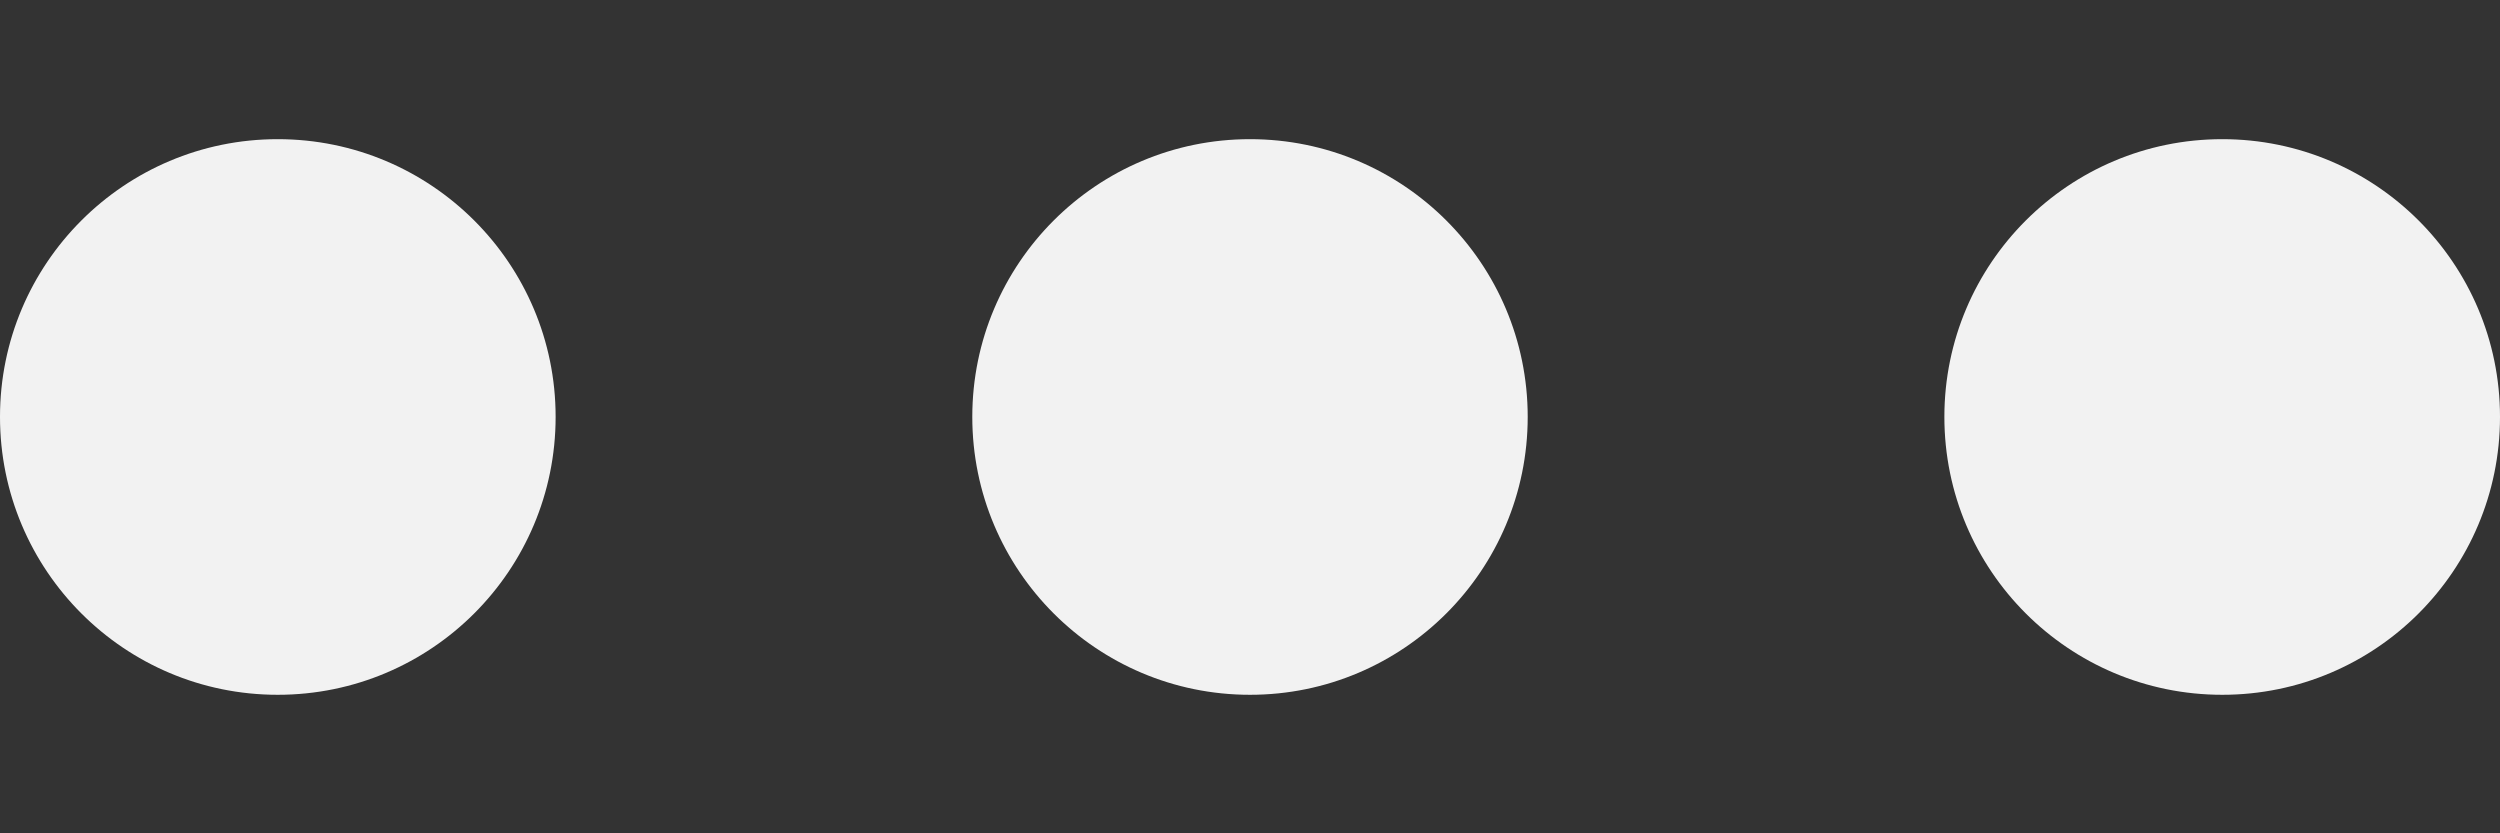 <svg width="12" height="4" viewBox="0 0 12 4" fill="none" xmlns="http://www.w3.org/2000/svg">
    <rect x="0" y="0" width="12" height="4" fill="#333333" stroke="none"/>
    <path
        d="M2.667 2.001C2.667 2.738 2.07 3.335 1.333 3.335C0.597 3.335 0 2.738 0 2.001C0 1.265 0.597 0.668 1.333 0.668C2.07 0.668 2.667 1.265 2.667 2.001Z"
        fill="#F2F2F2" />
    <path
        d="M7.333 2.001C7.333 2.738 6.736 3.335 6 3.335C5.264 3.335 4.667 2.738 4.667 2.001C4.667 1.265 5.264 0.668 6 0.668C6.736 0.668 7.333 1.265 7.333 2.001Z"
        fill="#F2F2F2" />
    <path
        d="M12 2.001C12 2.738 11.403 3.335 10.667 3.335C9.93 3.335 9.333 2.738 9.333 2.001C9.333 1.265 9.93 0.668 10.667 0.668C11.403 0.668 12 1.265 12 2.001Z"
        fill="#F2F2F2" />
</svg>